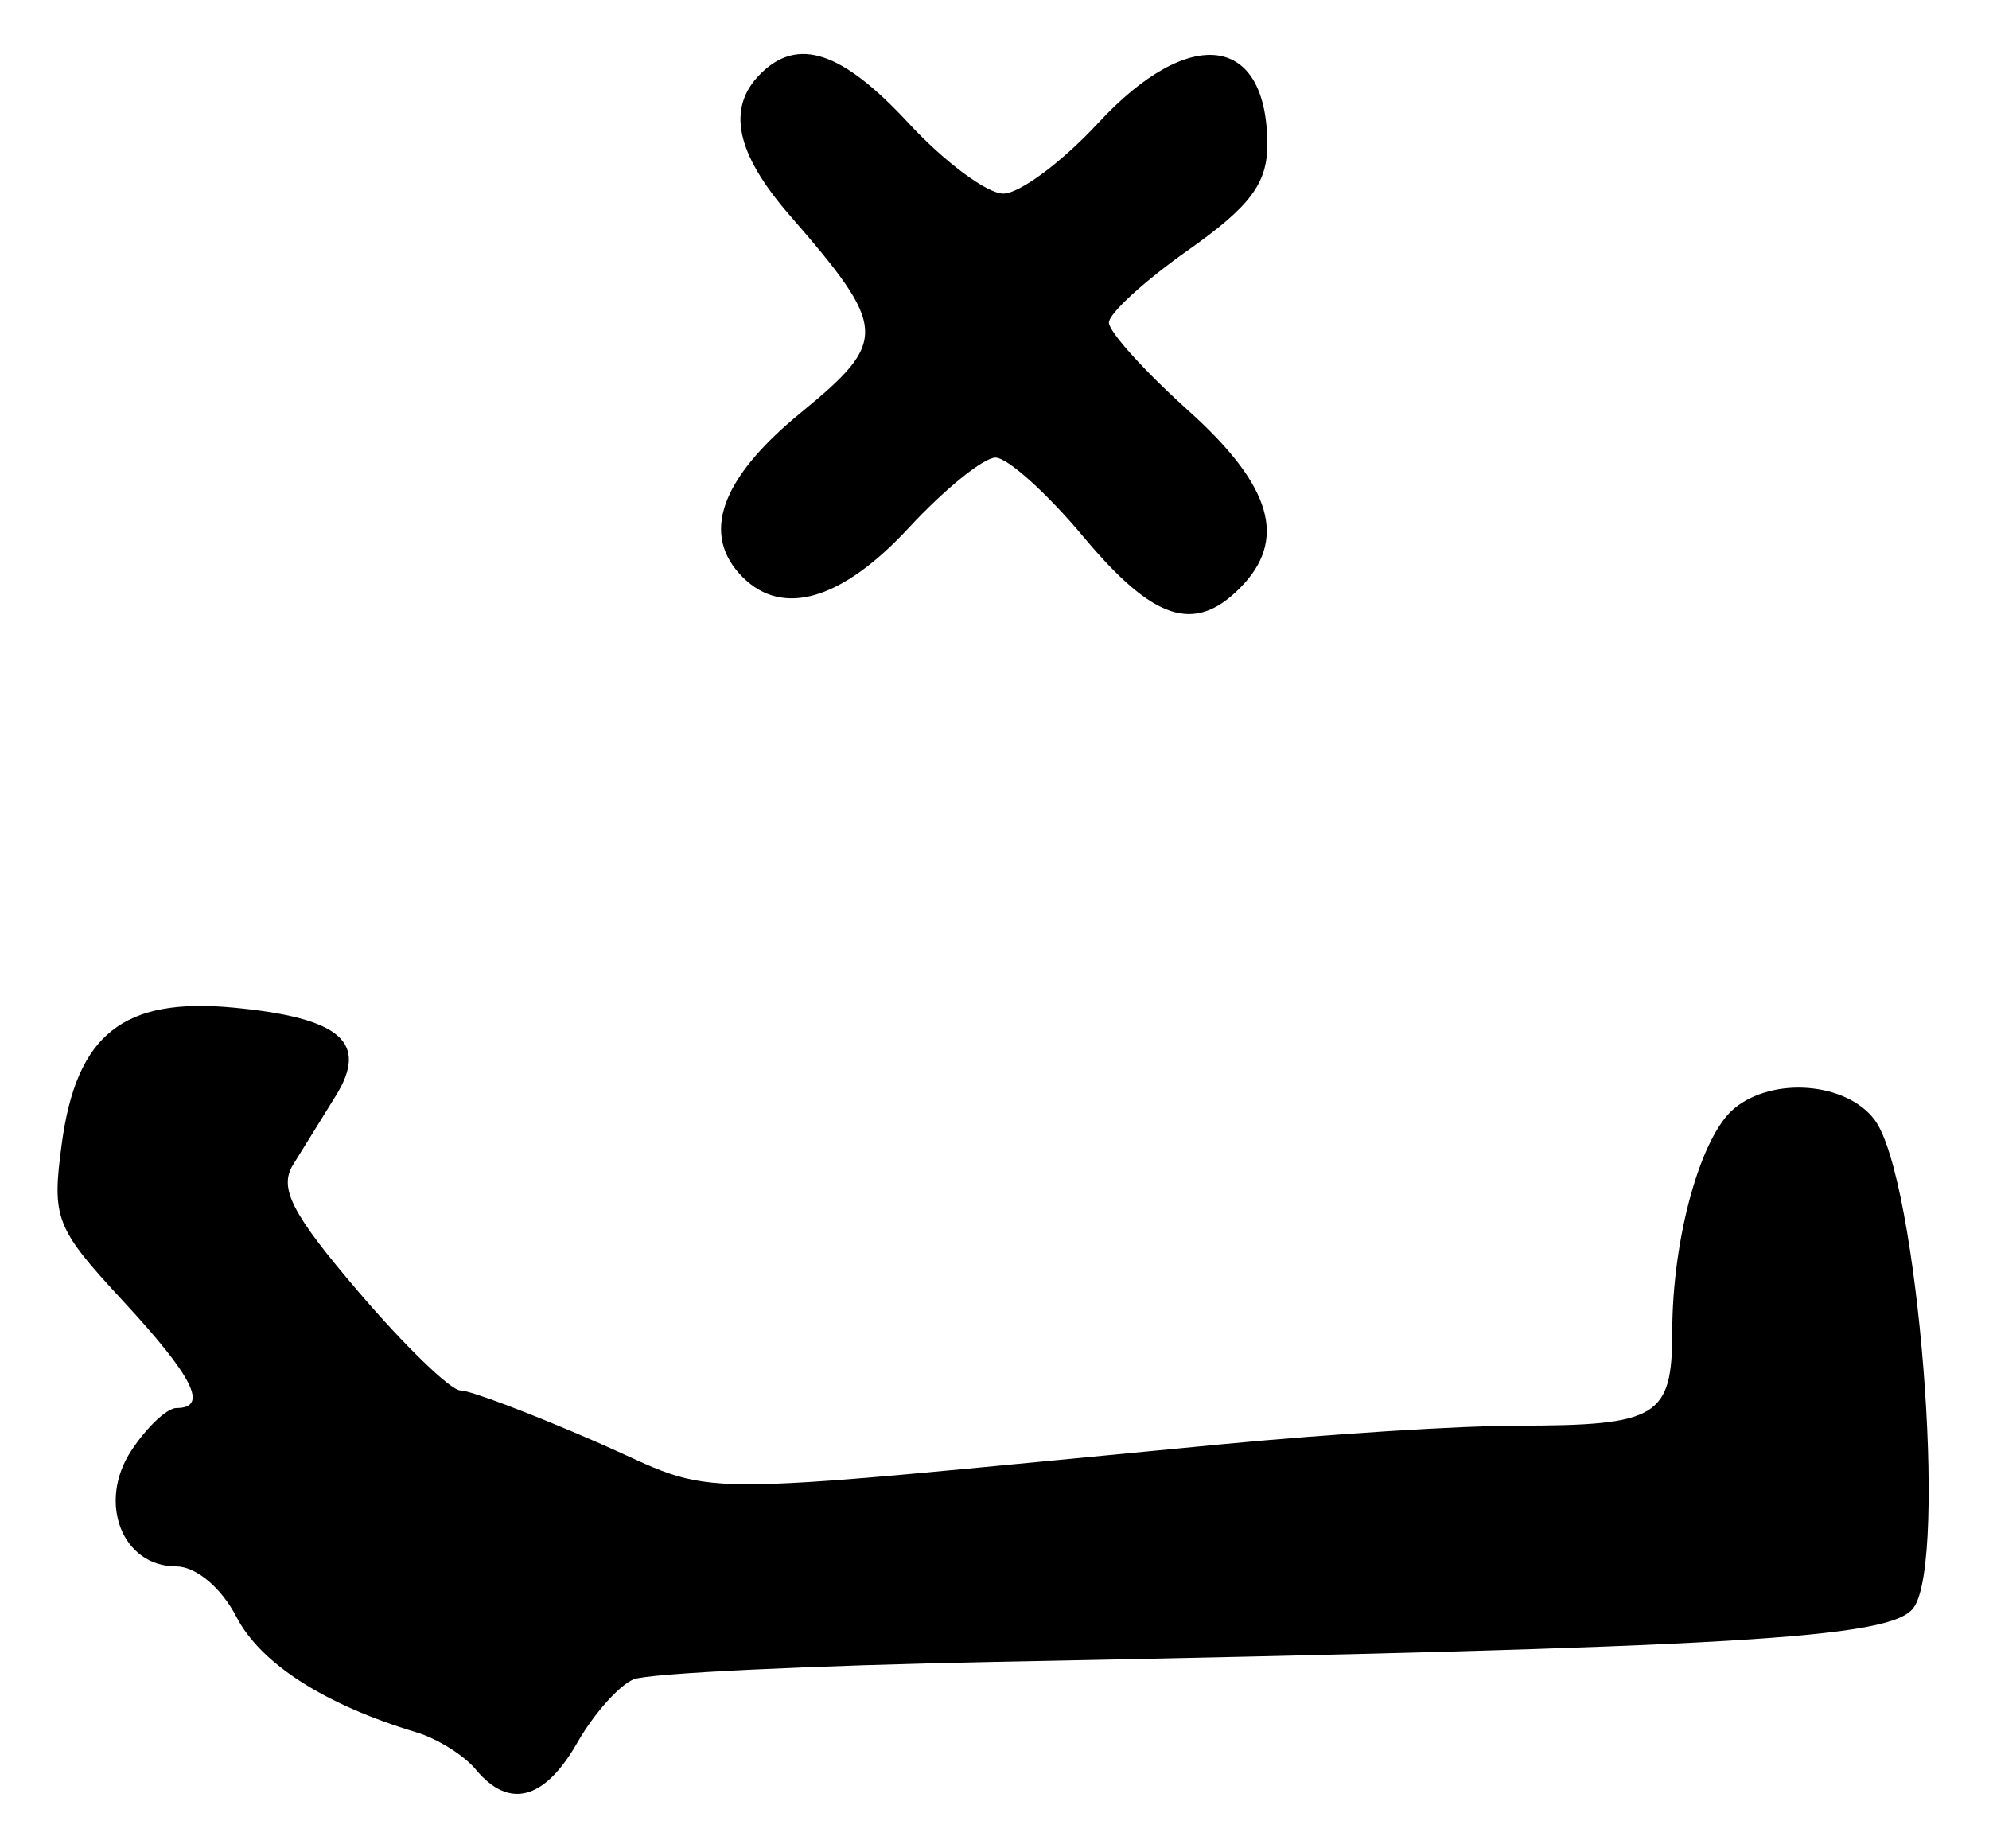 <?xml version="1.0" encoding="UTF-8" standalone="no"?>
<!-- Created with Inkscape (http://www.inkscape.org/) -->

<svg
   version="1.1"
   id="svg2"
   width="150.667"
   height="140"
   viewBox="0 0 150.667 140"
   xmlns="http://www.w3.org/2000/svg"
   xmlns:svg="http://www.w3.org/2000/svg">
  <defs
     id="defs6" />
  <g
     id="g8">
    <path
       style="fill:#000000;stroke-width:1.333"
       d="m 36.043,134.052 c -0.889,-1.072 -2.913,-2.338 -4.497,-2.815 -6.956,-2.093 -11.806,-5.205 -13.639,-8.75 -1.144,-2.212 -3.064,-3.82 -4.561,-3.82 -4.095,0 -5.979,-4.836 -3.41,-8.756 1.169,-1.784 2.712,-3.244 3.428,-3.244 2.465,0 1.29,-2.344 -4.096,-8.165 C 4.195,93.018 3.918,92.305 4.676,86.667 5.794,78.345 9.347,75.534 17.731,76.34 c 8.096,0.778 10.219,2.625 7.694,6.694 -1.013,1.632 -2.462,3.968 -3.22,5.193 -1.103,1.781 -0.108,3.714 4.978,9.667 3.496,4.092 6.96,7.441 7.697,7.441 0.737,0 5.341,1.743 10.23,3.873 9.857,4.294 4.789,4.273 47.557,0.195 8.067,-0.769 18.068,-1.399 22.224,-1.4 10.718,-0.002 11.774,-0.642 11.783,-7.144 0.009,-7.069 2.148,-14.774 4.686,-16.88 2.94,-2.44 8.508,-1.992 10.642,0.856 3.277,4.372 5.588,33.418 2.942,36.975 -1.723,2.316 -13.145,2.987 -69.611,4.09 -13.933,0.272 -26.233,0.866 -27.333,1.319 -1.1,0.454 -3.022,2.615 -4.271,4.804 -2.482,4.348 -5.173,5.059 -7.686,2.031 z M 82.072,40.667 c -2.758,-3.3 -5.756,-6 -6.662,-6 -0.906,0 -3.869,2.4 -6.583,5.333 -5.032,5.438 -9.521,6.773 -12.56,3.733 C 53.056,40.522 54.547,36.276 60.64,31.284 67.322,25.808 67.271,24.882 59.804,16.287 55.732,11.599 55.026,8.174 57.6,5.6 c 2.835,-2.835 6.179,-1.722 11.227,3.733 2.714,2.933 5.942,5.333 7.173,5.333 1.231,0 4.459,-2.4 7.173,-5.333 6.939,-7.499 12.827,-6.752 12.827,1.627 0,2.942 -1.307,4.682 -6,7.99 -3.3,2.326 -6,4.796 -6,5.488 0,0.692 2.7,3.685 6,6.65 6.379,5.732 7.564,9.824 3.905,13.483 -3.447,3.447 -6.543,2.425 -11.833,-3.905 z"
       id="path1222" />
  </g>
</svg>
